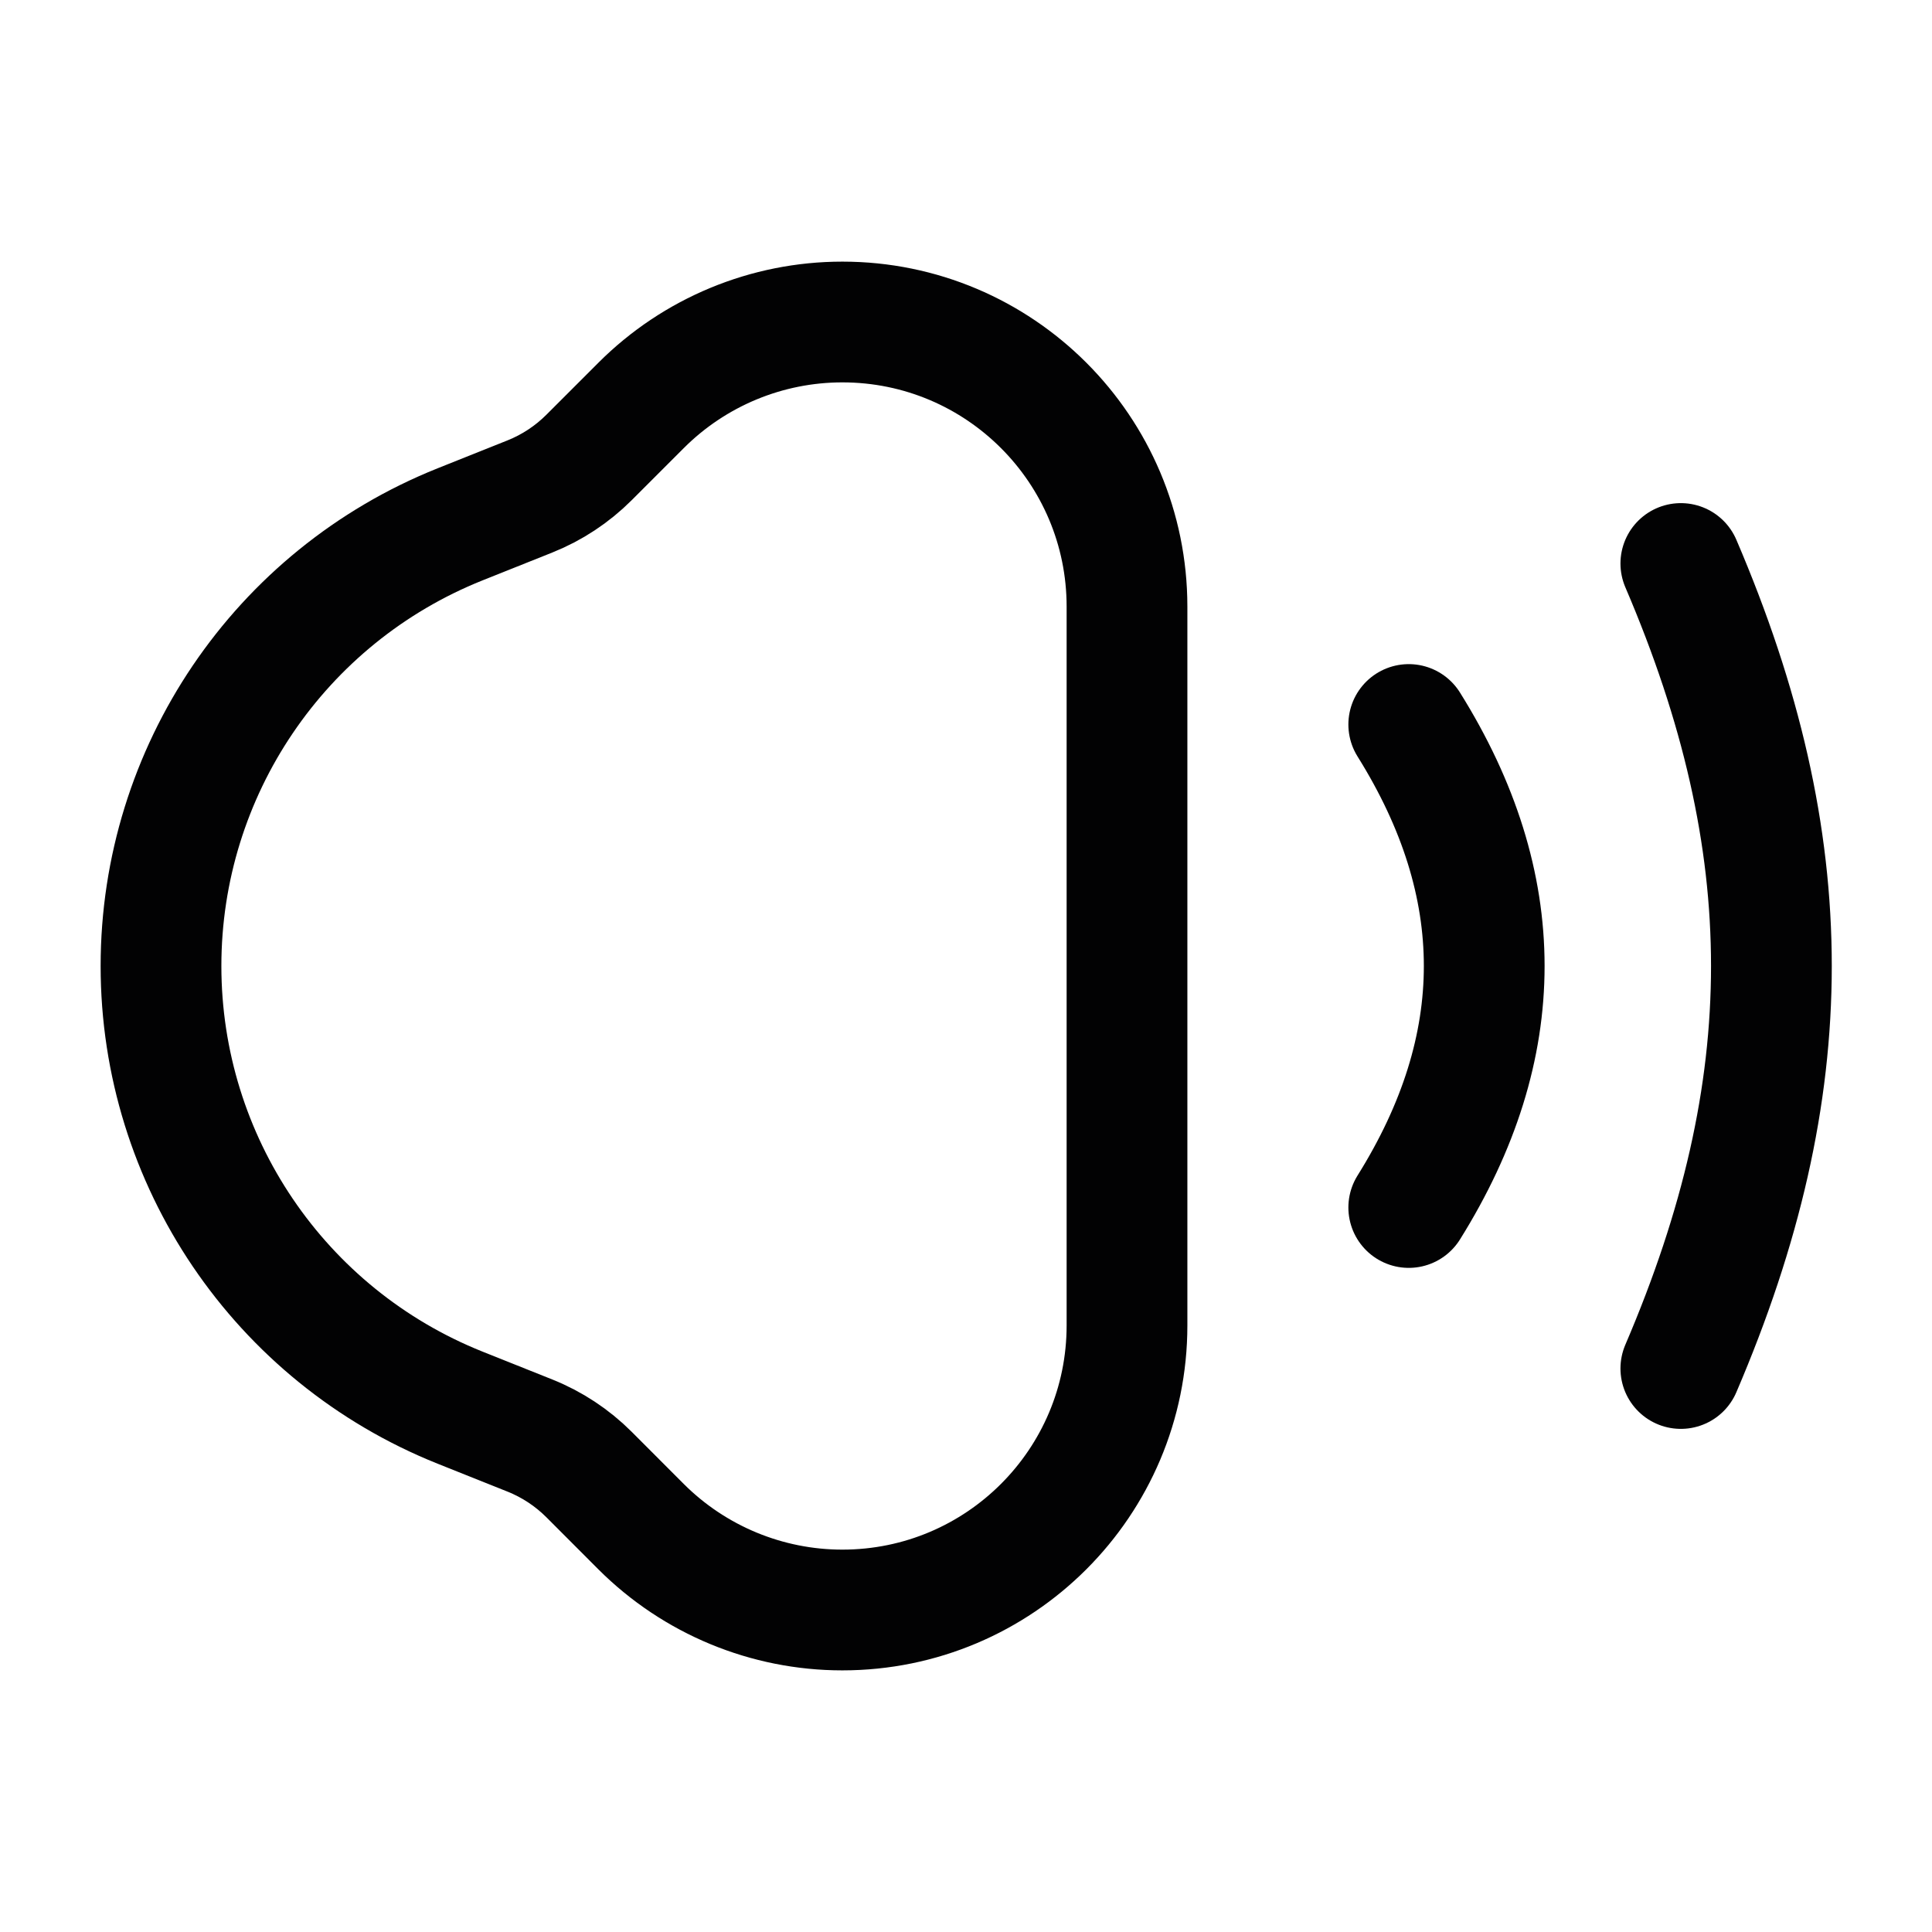 <svg width="24" height="24" viewBox="0 0 24 24" fill="none" xmlns="http://www.w3.org/2000/svg">
<path d="M14 7.536V16.465C14 18.417 12.417 20 10.464 20C9.527 20 8.628 19.628 7.964 18.965L7.317 18.317C7.108 18.108 6.858 17.943 6.583 17.833L5.714 17.486C3.471 16.588 2 14.416 2 12C2 9.584 3.471 7.412 5.714 6.514L6.583 6.167C6.858 6.057 7.108 5.892 7.317 5.683L7.964 5.036C8.628 4.372 9.527 4 10.464 4C12.417 4 14 5.583 14 7.536Z" stroke="#020203" stroke-width="1.5" stroke-linecap="round"/>
<path d="M17.5 15C18.75 13 18.75 11 17.5 9" stroke="#020203" stroke-width="1.5" stroke-linecap="round"/>
<path d="M20.88 17C22.38 13.5 22.38 10.5 20.88 7" stroke="#020203" stroke-width="1.5" stroke-linecap="round"/>
</svg>
